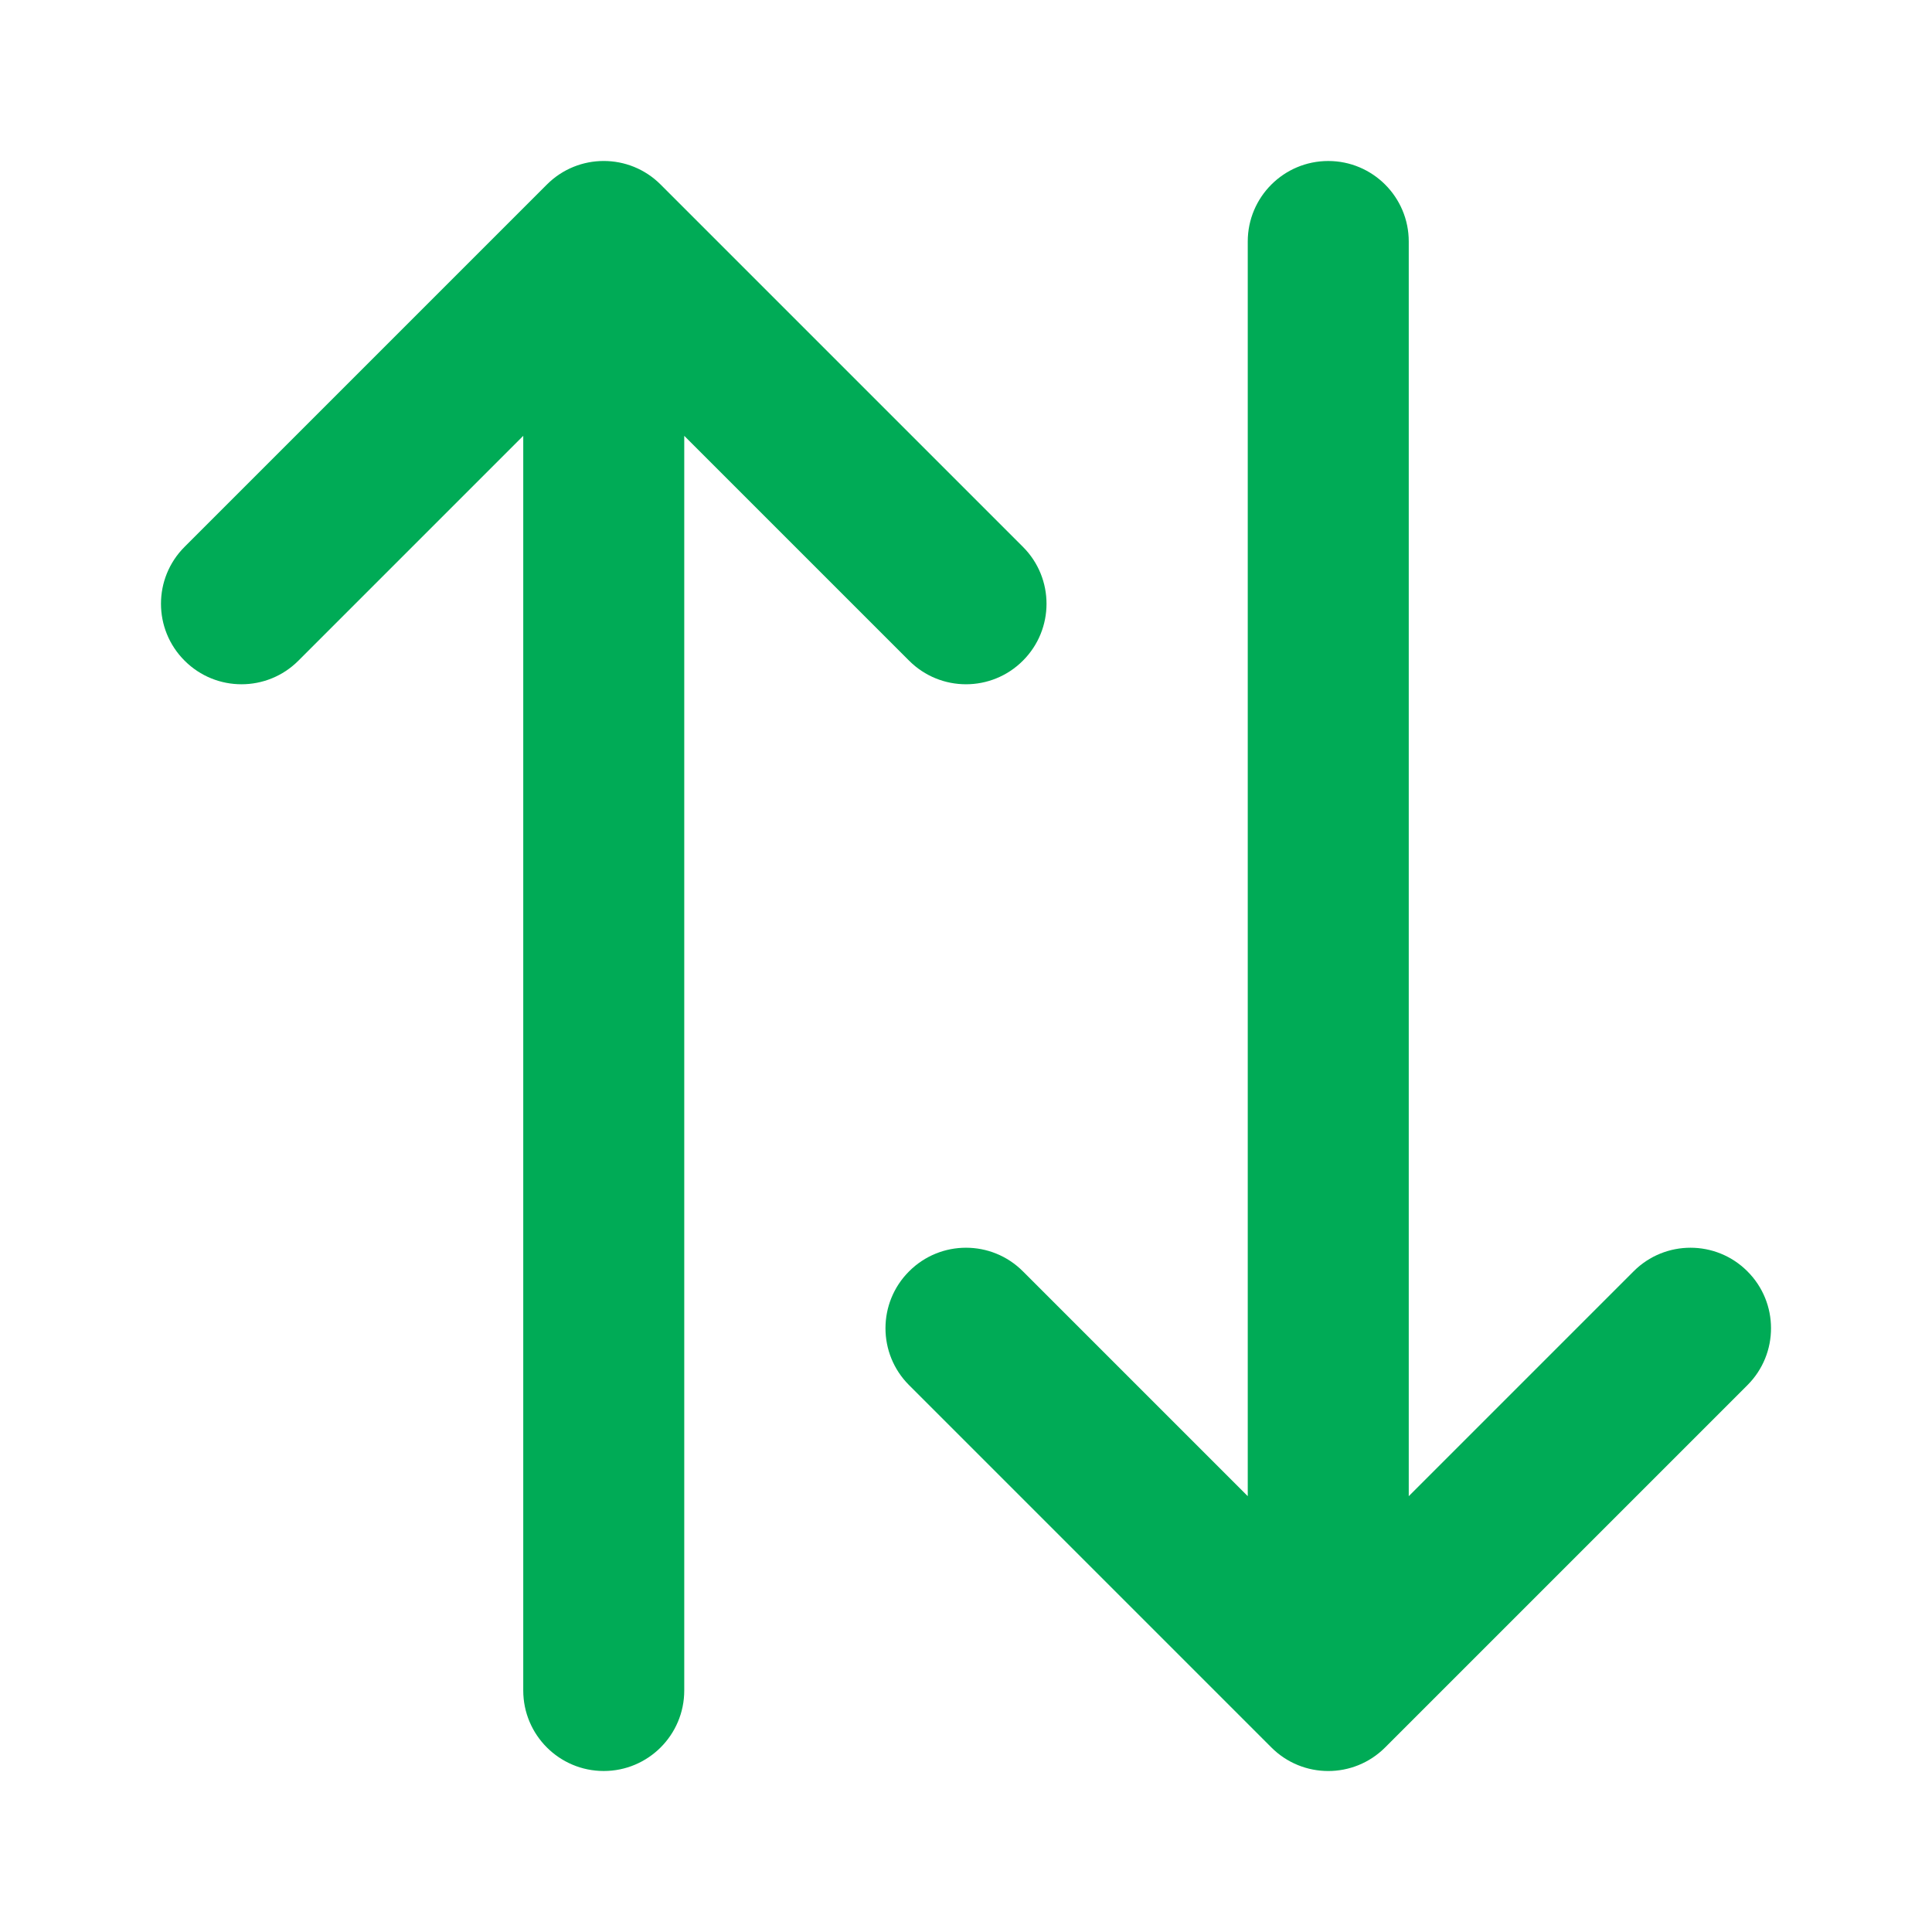 <svg width="24" height="24" viewBox="0 0 24 24" fill="none"
  xmlns="http://www.w3.org/2000/svg">
  <path fill-rule="evenodd" clip-rule="evenodd" d="M6.793 2.293C7.183 1.902 7.817 1.902 8.207 2.293L12.707 6.793C13.098 7.183 13.098 7.817 12.707 8.207C12.317 8.598 11.683 8.598 11.293 8.207L8.5 5.414L8.5 21C8.5 21.552 8.052 22 7.5 22C6.948 22 6.5 21.552 6.5 21L6.5 5.414L3.707 8.207C3.317 8.598 2.683 8.598 2.293 8.207C1.902 7.817 1.902 7.183 2.293 6.793L6.793 2.293ZM16.5 2C17.052 2 17.5 2.448 17.5 3V18.586L20.293 15.793C20.683 15.402 21.317 15.402 21.707 15.793C22.098 16.183 22.098 16.817 21.707 17.207L17.207 21.707C16.817 22.098 16.183 22.098 15.793 21.707L11.293 17.207C10.902 16.817 10.902 16.183 11.293 15.793C11.683 15.402 12.317 15.402 12.707 15.793L15.5 18.586V3C15.5 2.448 15.948 2 16.5 2Z" fill="#00AB56"/>
</svg>
